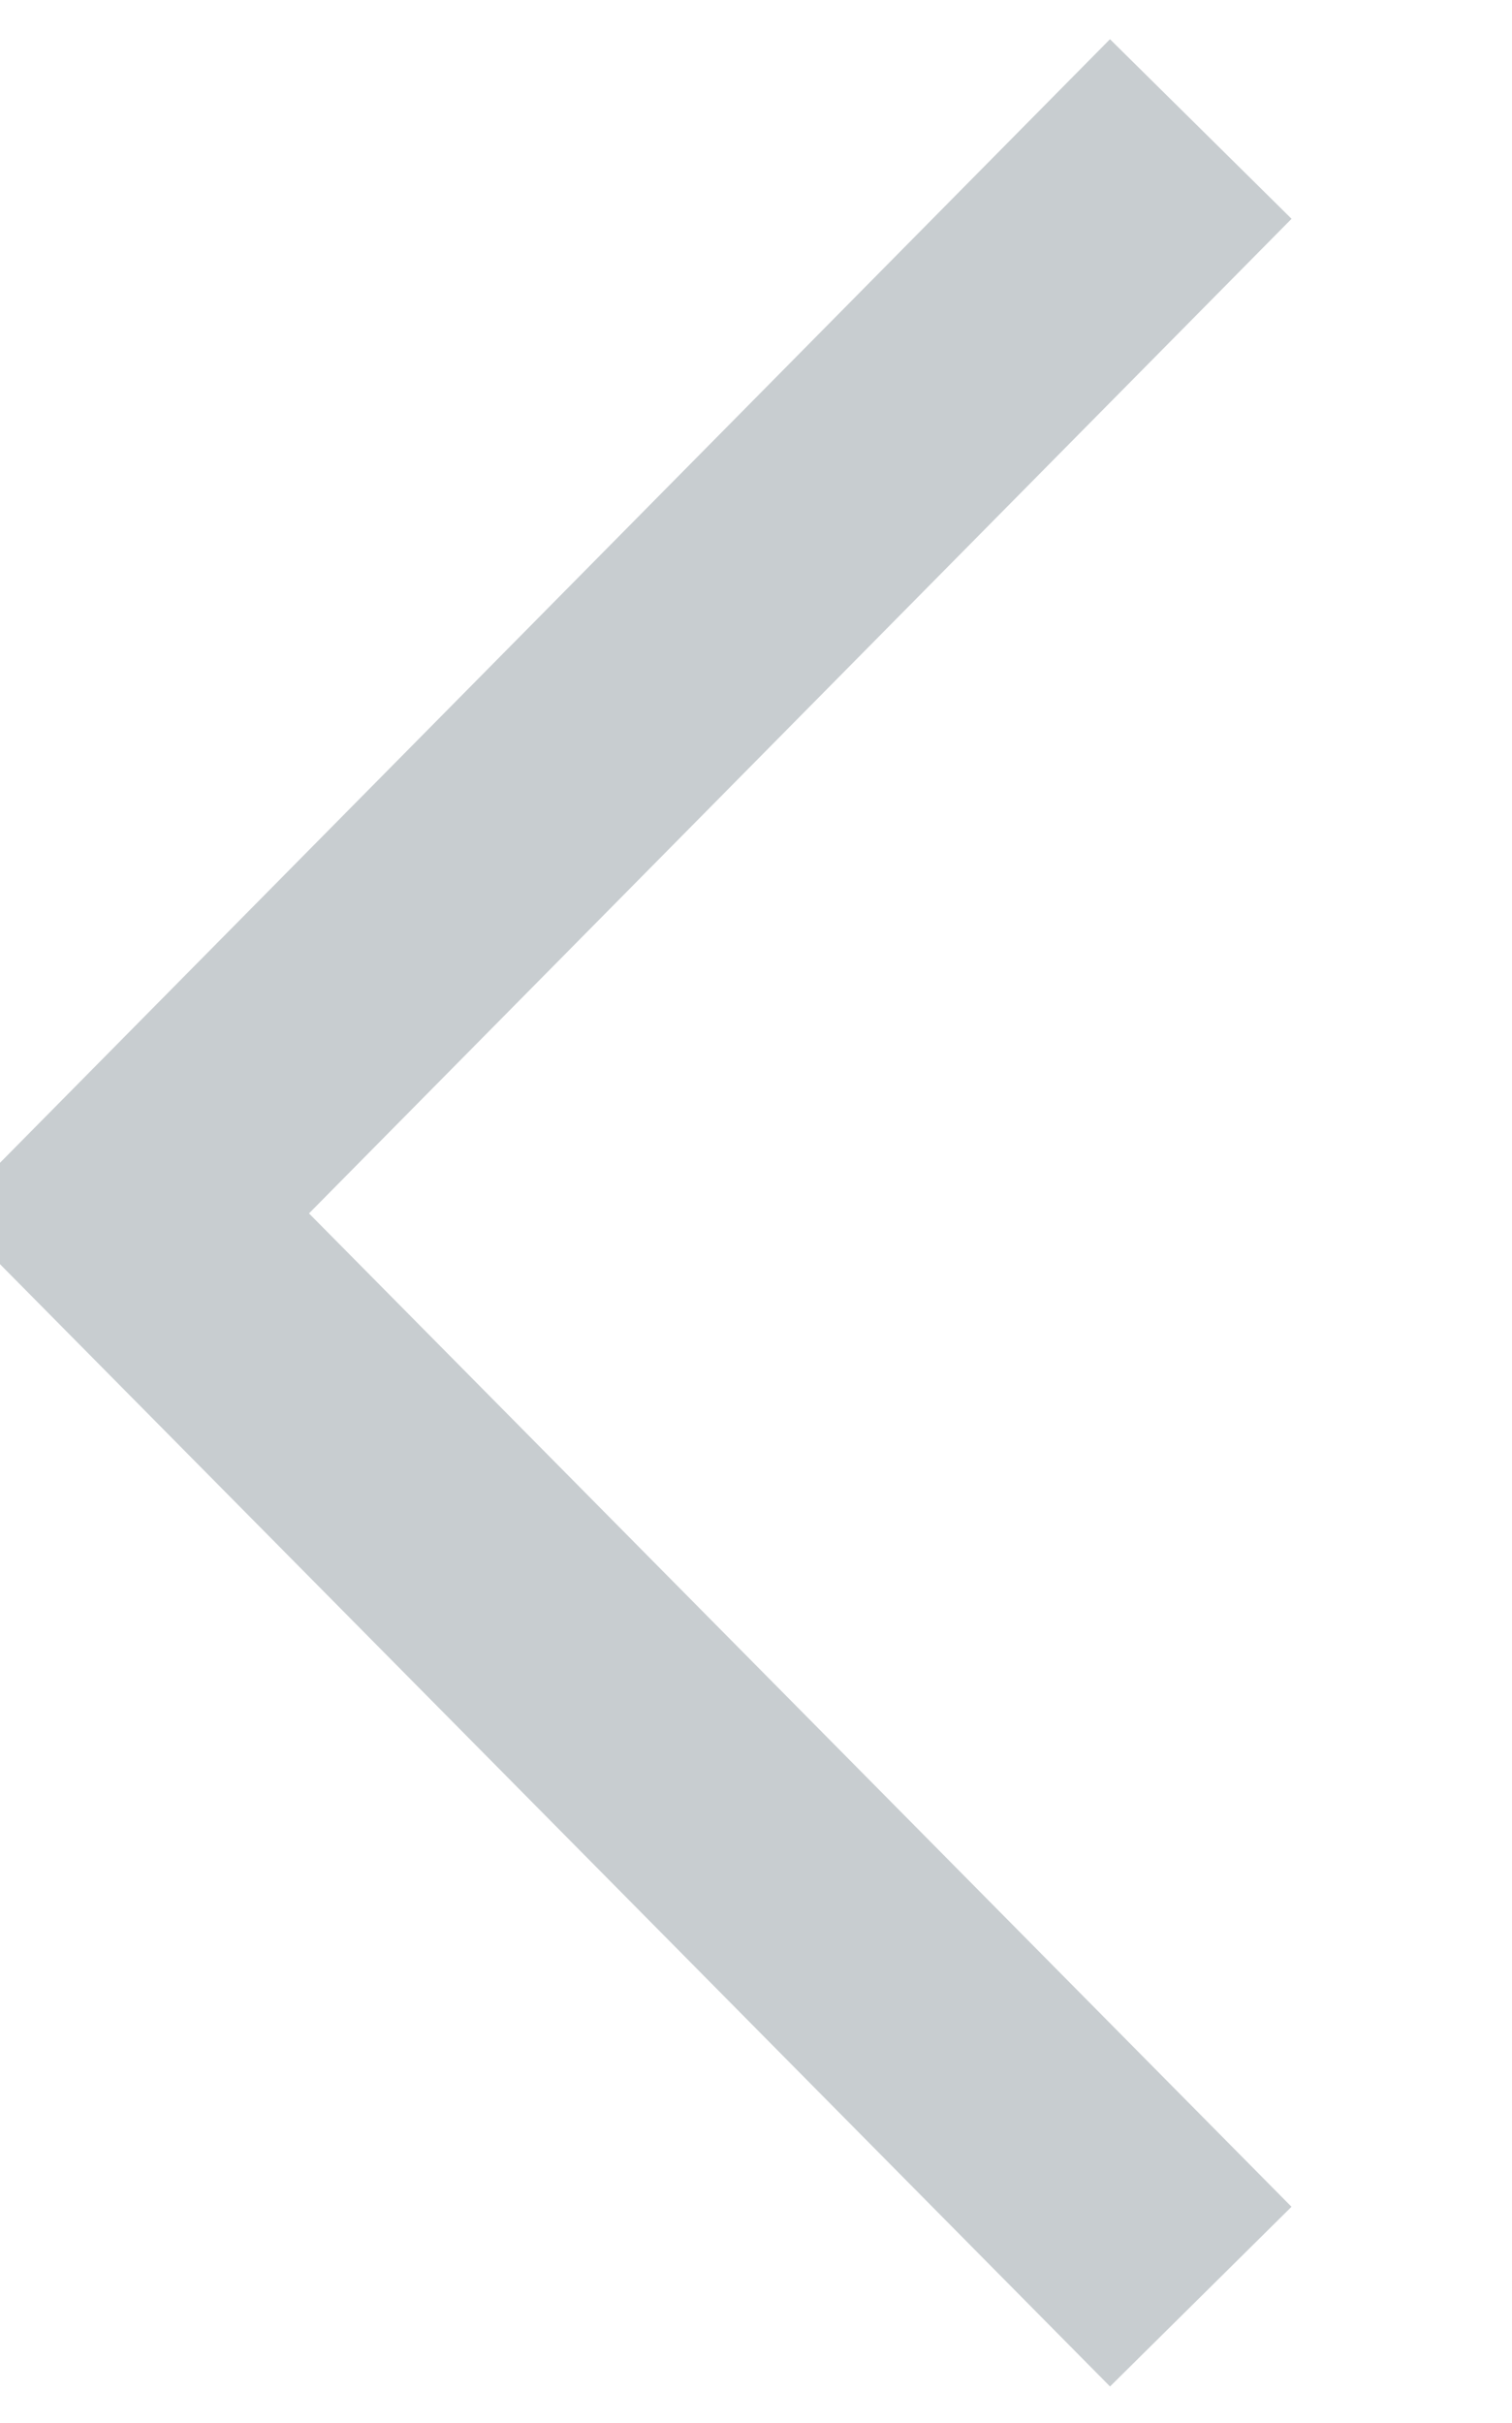 <svg xmlns="http://www.w3.org/2000/svg" width="11.844" height="18.97" viewBox="0 0 11.844 18.97">
  <defs>
    <style>
      .cls-1 {
        fill: none;
        stroke: #c8cdd0;
        stroke-width: 2px;
        fill-rule: evenodd;
      }
    </style>
  </defs>
  <path id="ico_prev" class="cls-1" d="M367.906,4682.48l-8.392-8.48,8.392-8.49" transform="translate(-358.5 -4664.5)"/>
</svg>
